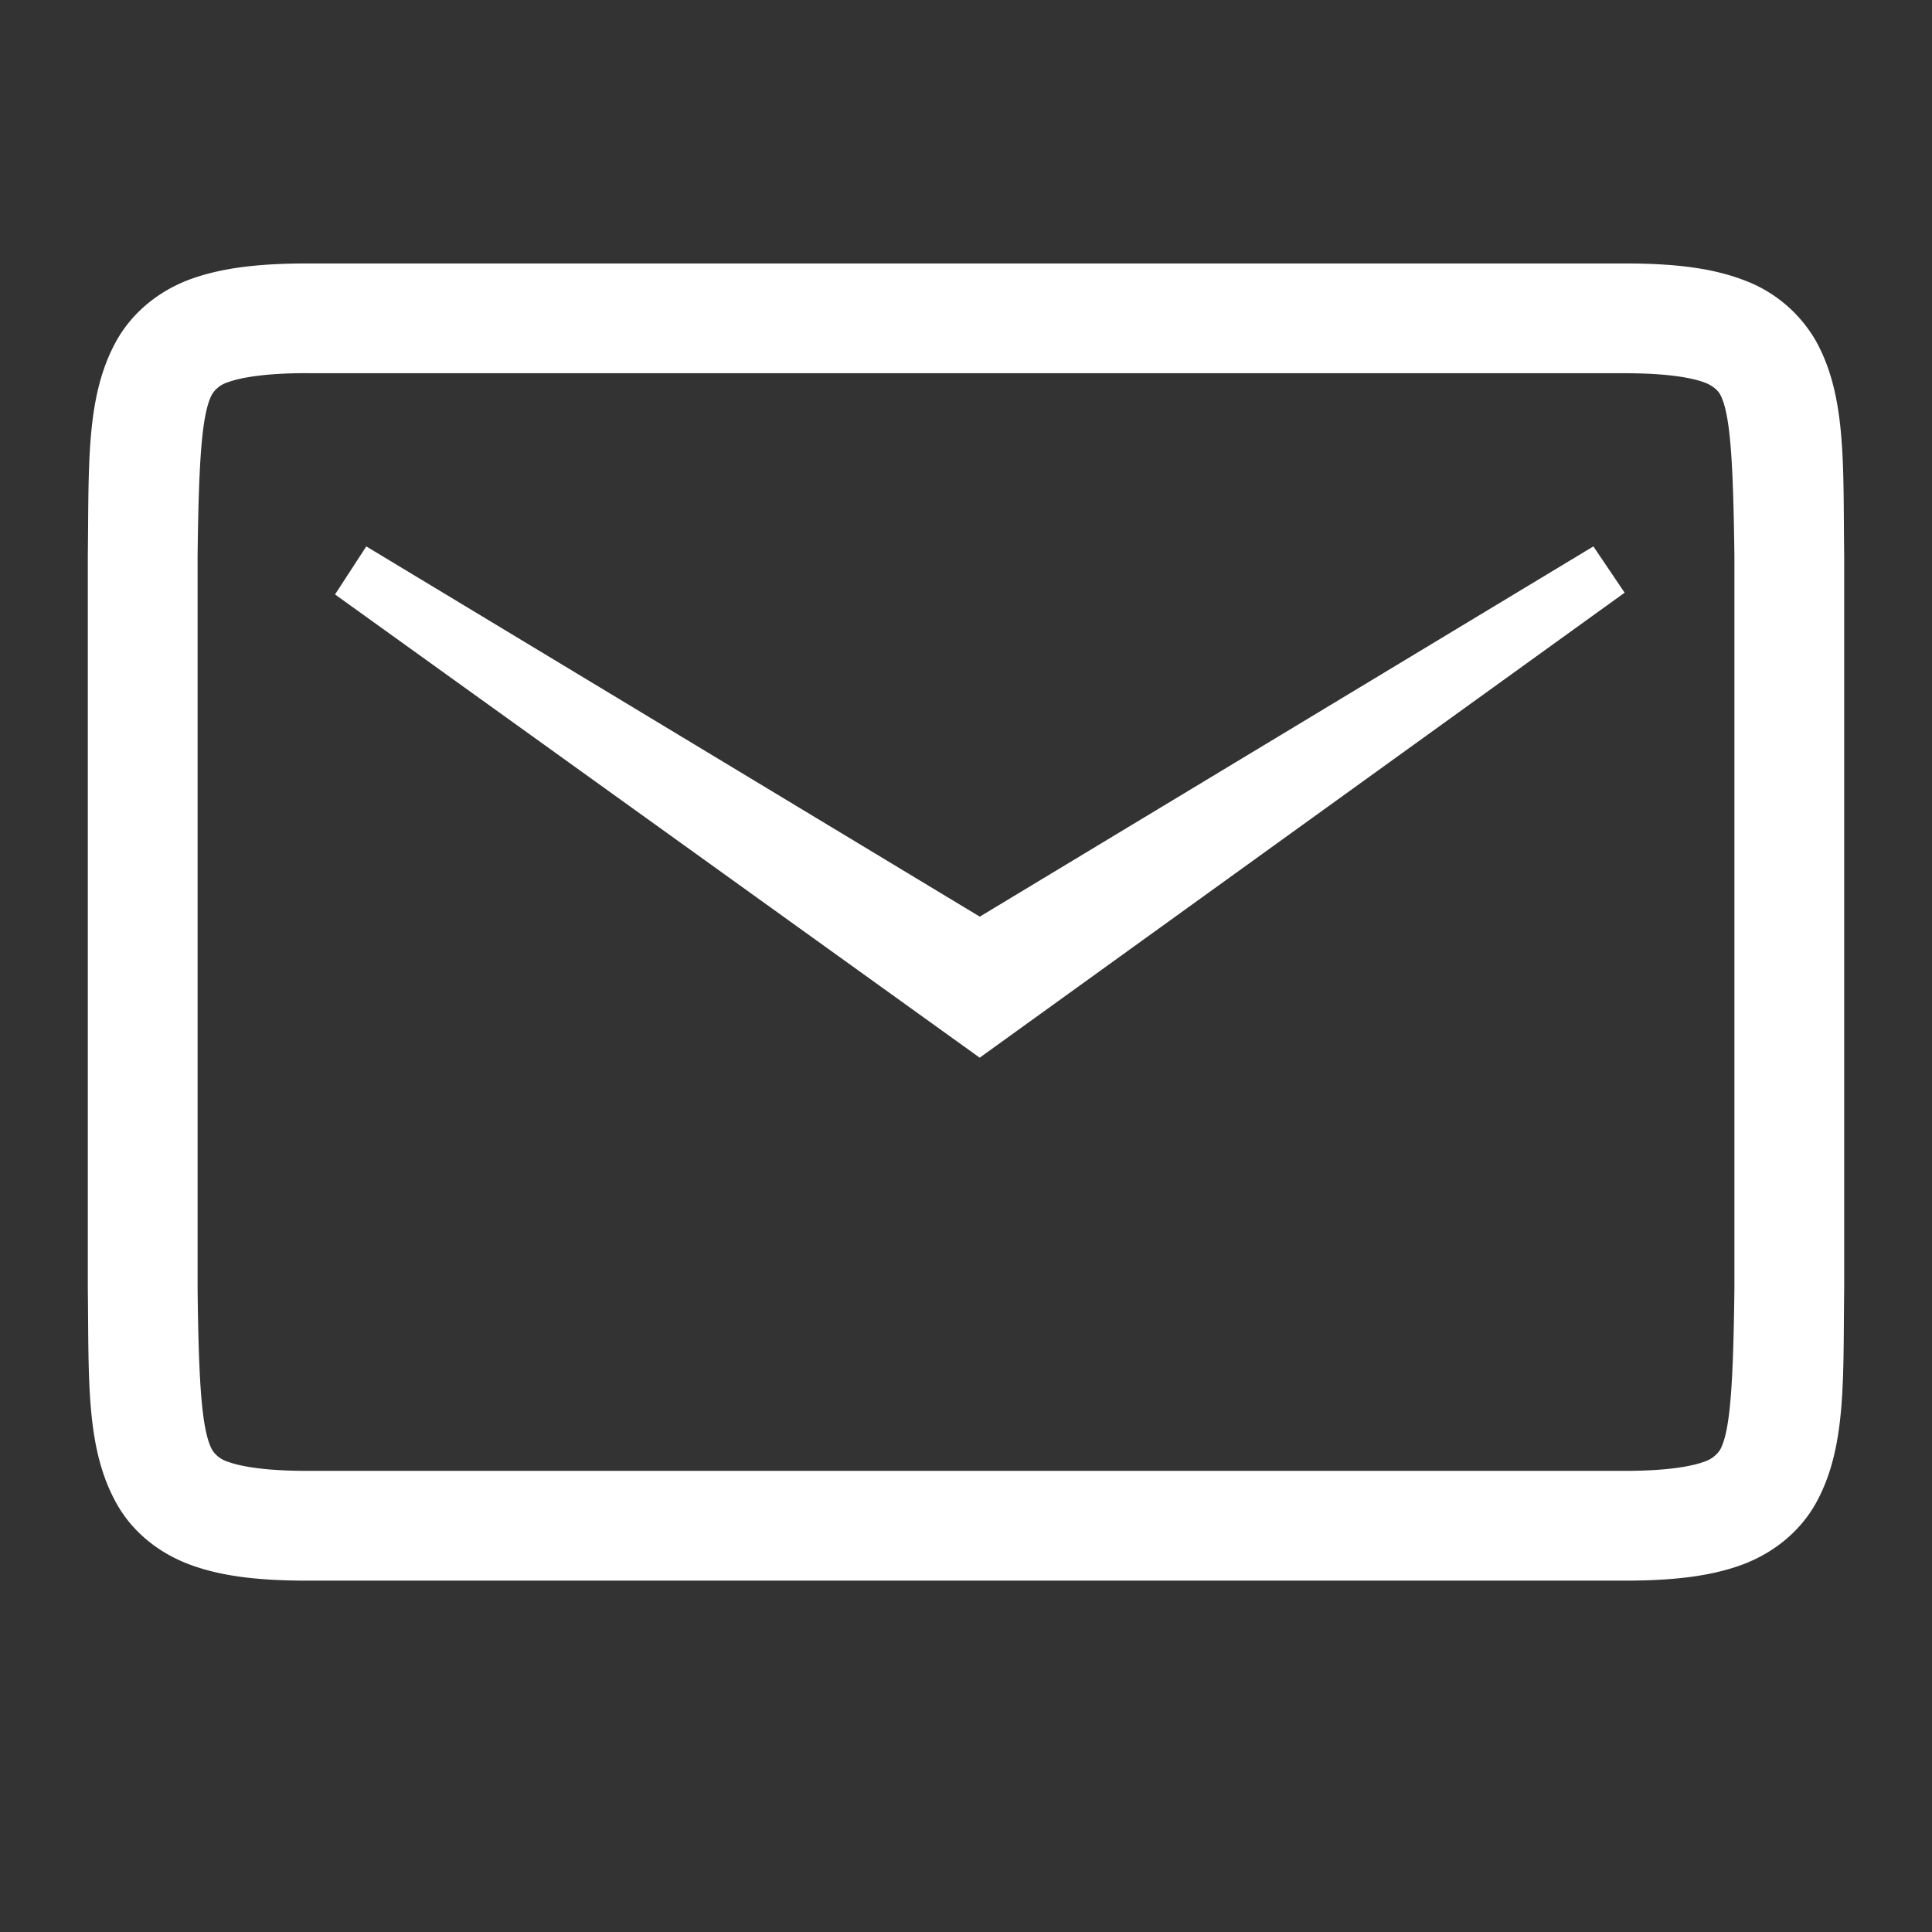 <svg version="1.0" viewBox="0 0 22 22" xmlns="http://www.w3.org/2000/svg">
 <rect x="0" y="0" width="22" height="22" fill="#333333" stroke="none"/>
 <path d="m3.5 3c-0.547 0-0.983 0.049-1.347 0.185-0.365 0.138-0.657 0.388-0.83 0.701-0.346 0.627-0.31 1.393-0.323 2.441v8.345c0.013 1.049-0.024 1.814 0.323 2.441 0.172 0.314 0.465 0.562 0.83 0.7s0.8 0.186 1.347 0.186h15c0.549 0 0.983-0.049 1.347-0.185 0.366-0.138 0.66-0.388 0.833-0.701 0.346-0.627 0.307-1.393 0.32-2.441v-8.345c-0.013-1.049 0.026-1.814-0.32-2.441a1.573 1.573 0 0 0-0.833-0.7c-0.365-0.138-0.8-0.186-1.347-0.186zm0 1.25h15c0.475 0 0.757 0.049 0.909 0.105 0.104 0.039 0.159 0.1 0.177 0.134 0.119 0.215 0.15 0.769 0.164 1.841v8.342c-0.013 1.069-0.045 1.624-0.163 1.837a0.338 0.338 0 0 1-0.179 0.135c-0.151 0.056-0.434 0.105-0.909 0.105h-15c-0.475 0-0.757-0.049-0.907-0.105a0.321 0.321 0 0 1-0.176-0.134c-0.12-0.217-0.154-0.771-0.166-1.839v-8.342c0.013-1.07 0.046-1.624 0.166-1.841a0.321 0.321 0 0 1 0.175-0.134c0.151-0.056 0.435-0.105 0.909-0.105zm0.671 1.972-0.356 0.547 7.341 5.275 7.344-5.295-0.356-0.527-6.987 4.216z" fill="#fff" font-size="15" font-weight="400" letter-spacing="0" stroke-width="1.25" word-spacing="0"/>
</svg>

